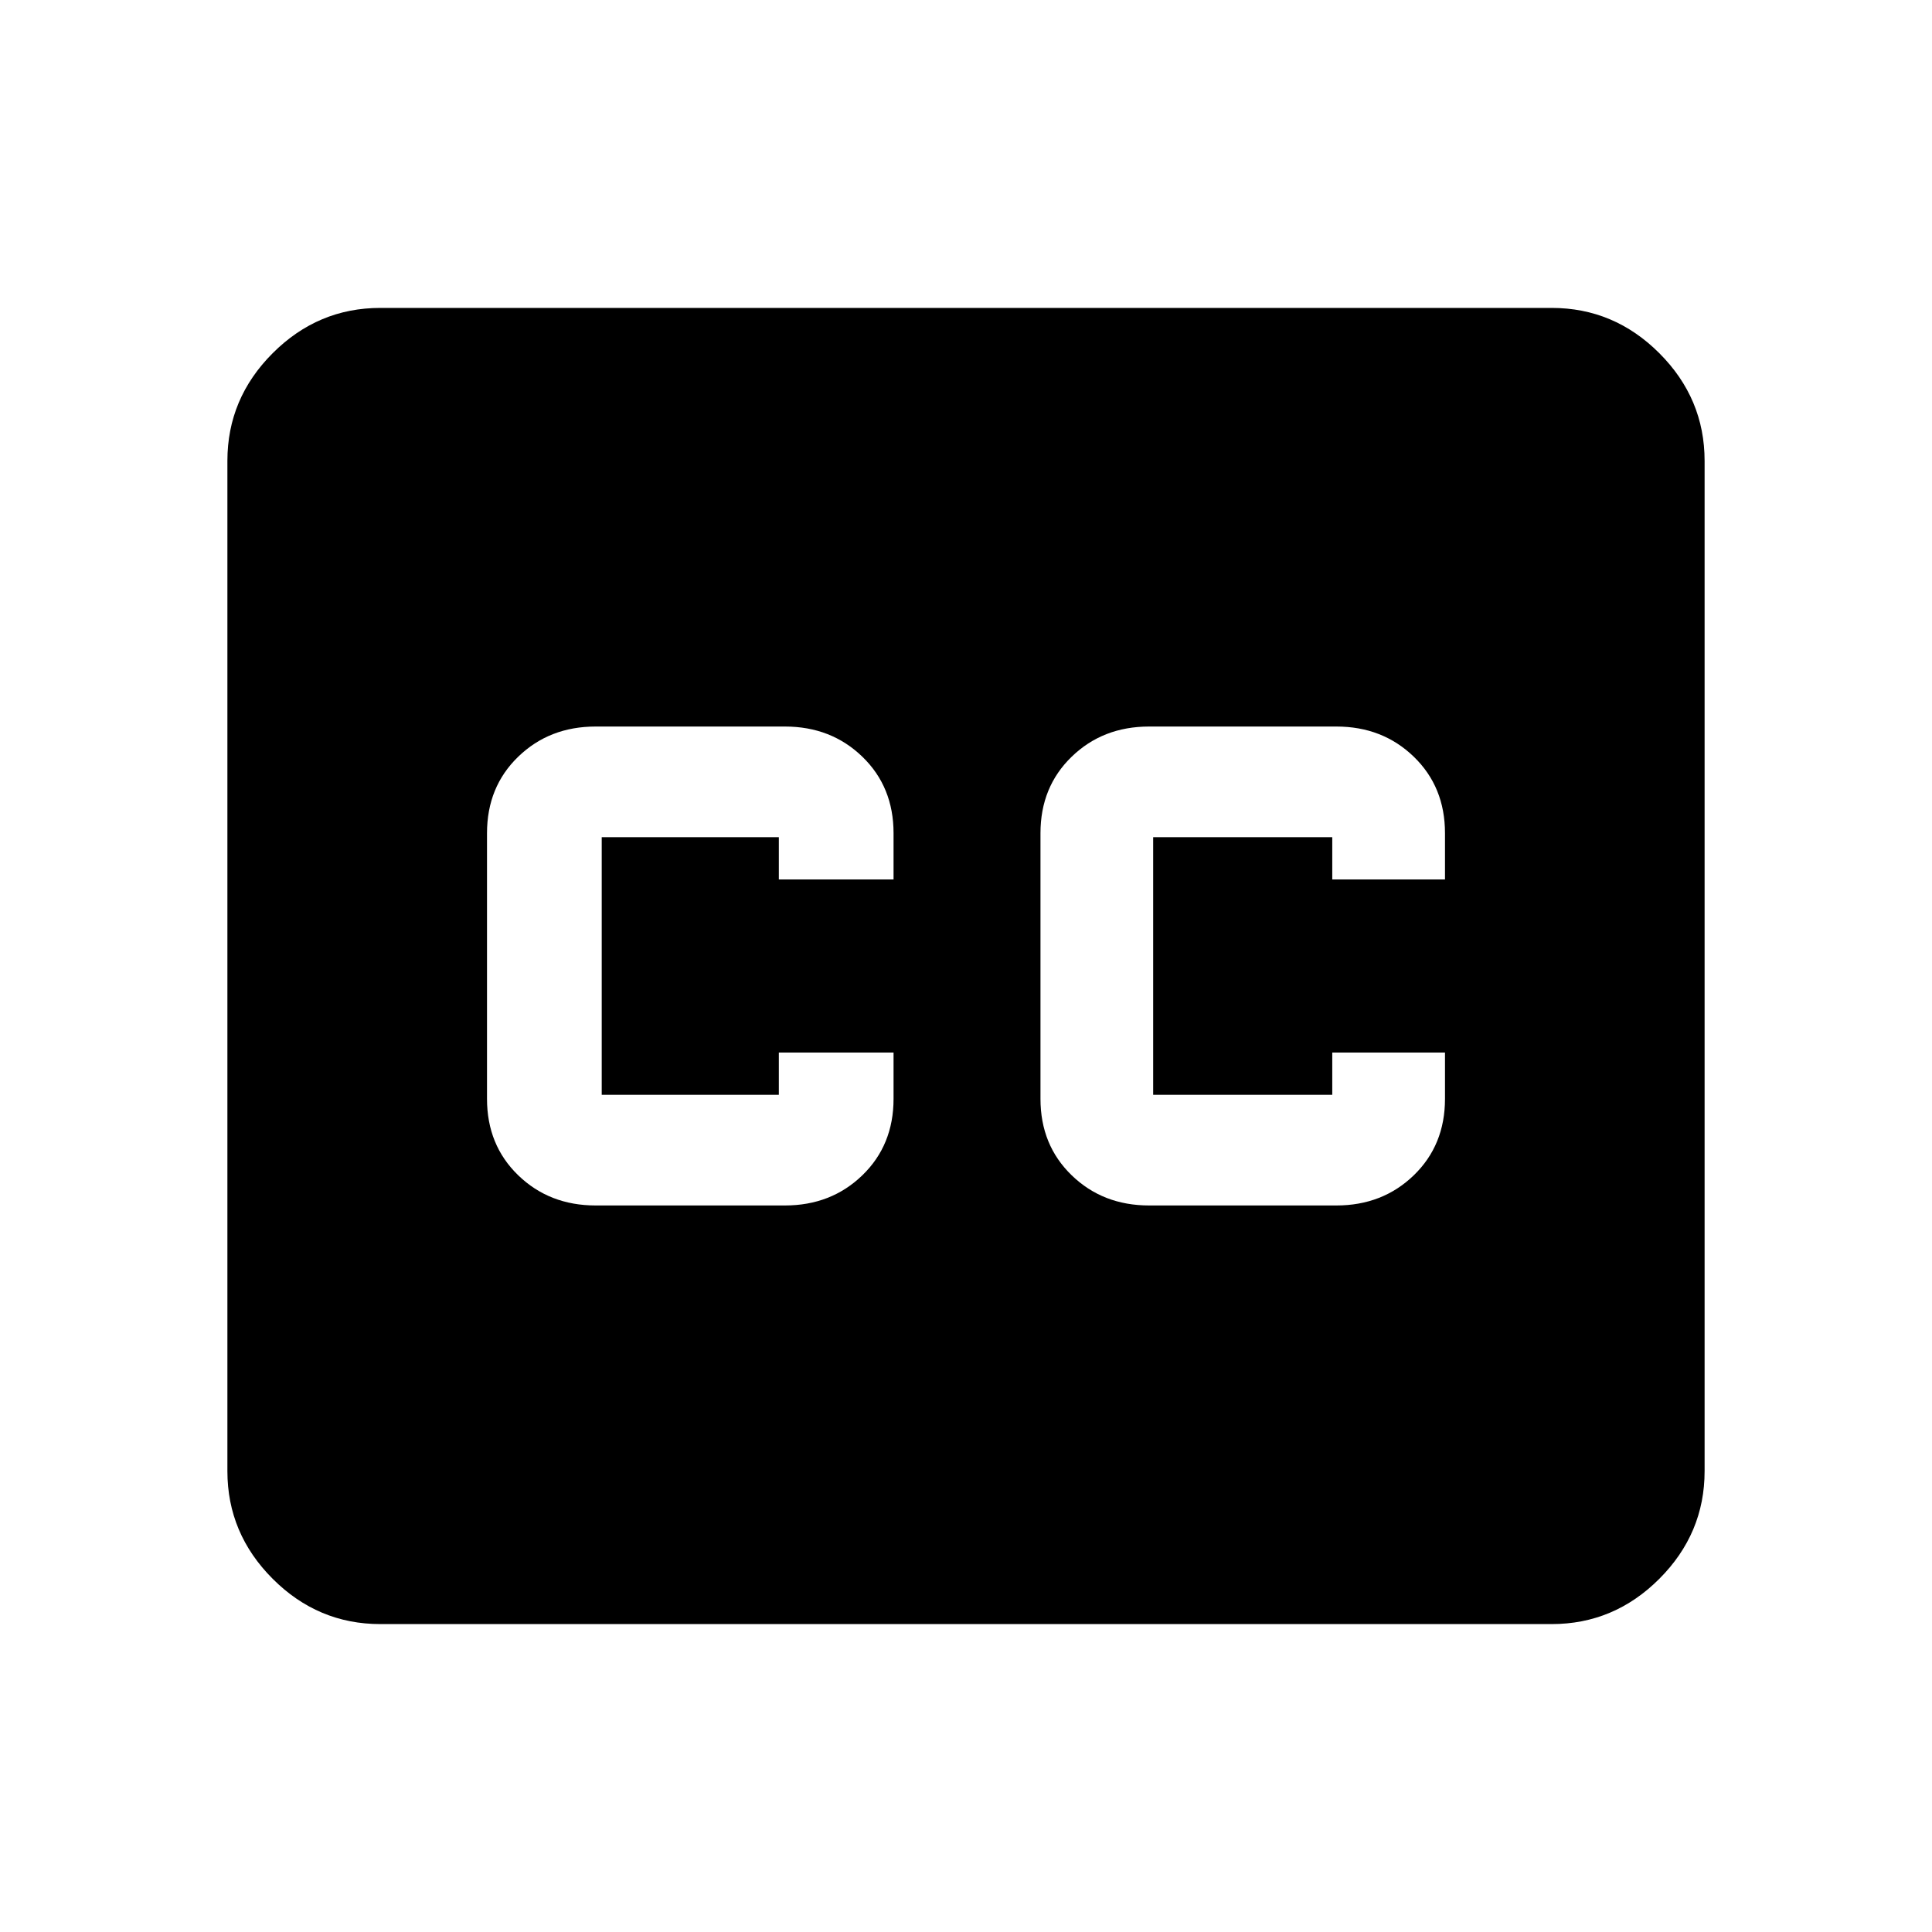 <svg xmlns="http://www.w3.org/2000/svg" height="40" width="40"><path d="M12.333 24.958H16.25Q17.208 24.958 17.854 24.333Q18.5 23.708 18.5 22.75V21.792H16.125V22.667Q16.125 22.667 16.125 22.667Q16.125 22.667 16.125 22.667H12.458Q12.458 22.667 12.458 22.667Q12.458 22.667 12.458 22.667V17.333Q12.458 17.333 12.458 17.333Q12.458 17.333 12.458 17.333H16.125Q16.125 17.333 16.125 17.333Q16.125 17.333 16.125 17.333V18.208H18.5V17.25Q18.5 16.292 17.854 15.667Q17.208 15.042 16.25 15.042H12.333Q11.375 15.042 10.729 15.667Q10.083 16.292 10.083 17.25V22.75Q10.083 23.708 10.729 24.333Q11.375 24.958 12.333 24.958ZM23.792 24.958H27.667Q28.625 24.958 29.271 24.333Q29.917 23.708 29.917 22.75V21.792H27.583V22.667Q27.583 22.667 27.583 22.667Q27.583 22.667 27.583 22.667H23.875Q23.875 22.667 23.875 22.667Q23.875 22.667 23.875 22.667V17.333Q23.875 17.333 23.875 17.333Q23.875 17.333 23.875 17.333H27.583Q27.583 17.333 27.583 17.333Q27.583 17.333 27.583 17.333V18.208H29.917V17.25Q29.917 16.292 29.271 15.667Q28.625 15.042 27.667 15.042H23.792Q22.833 15.042 22.188 15.667Q21.542 16.292 21.542 17.25V22.75Q21.542 23.708 22.188 24.333Q22.833 24.958 23.792 24.958ZM7.875 33.625Q6.583 33.625 5.646 32.688Q4.708 31.75 4.708 30.458V9.542Q4.708 8.25 5.646 7.312Q6.583 6.375 7.875 6.375H32.125Q33.417 6.375 34.354 7.312Q35.292 8.25 35.292 9.542V30.458Q35.292 31.75 34.354 32.688Q33.417 33.625 32.125 33.625Z"/></svg>
